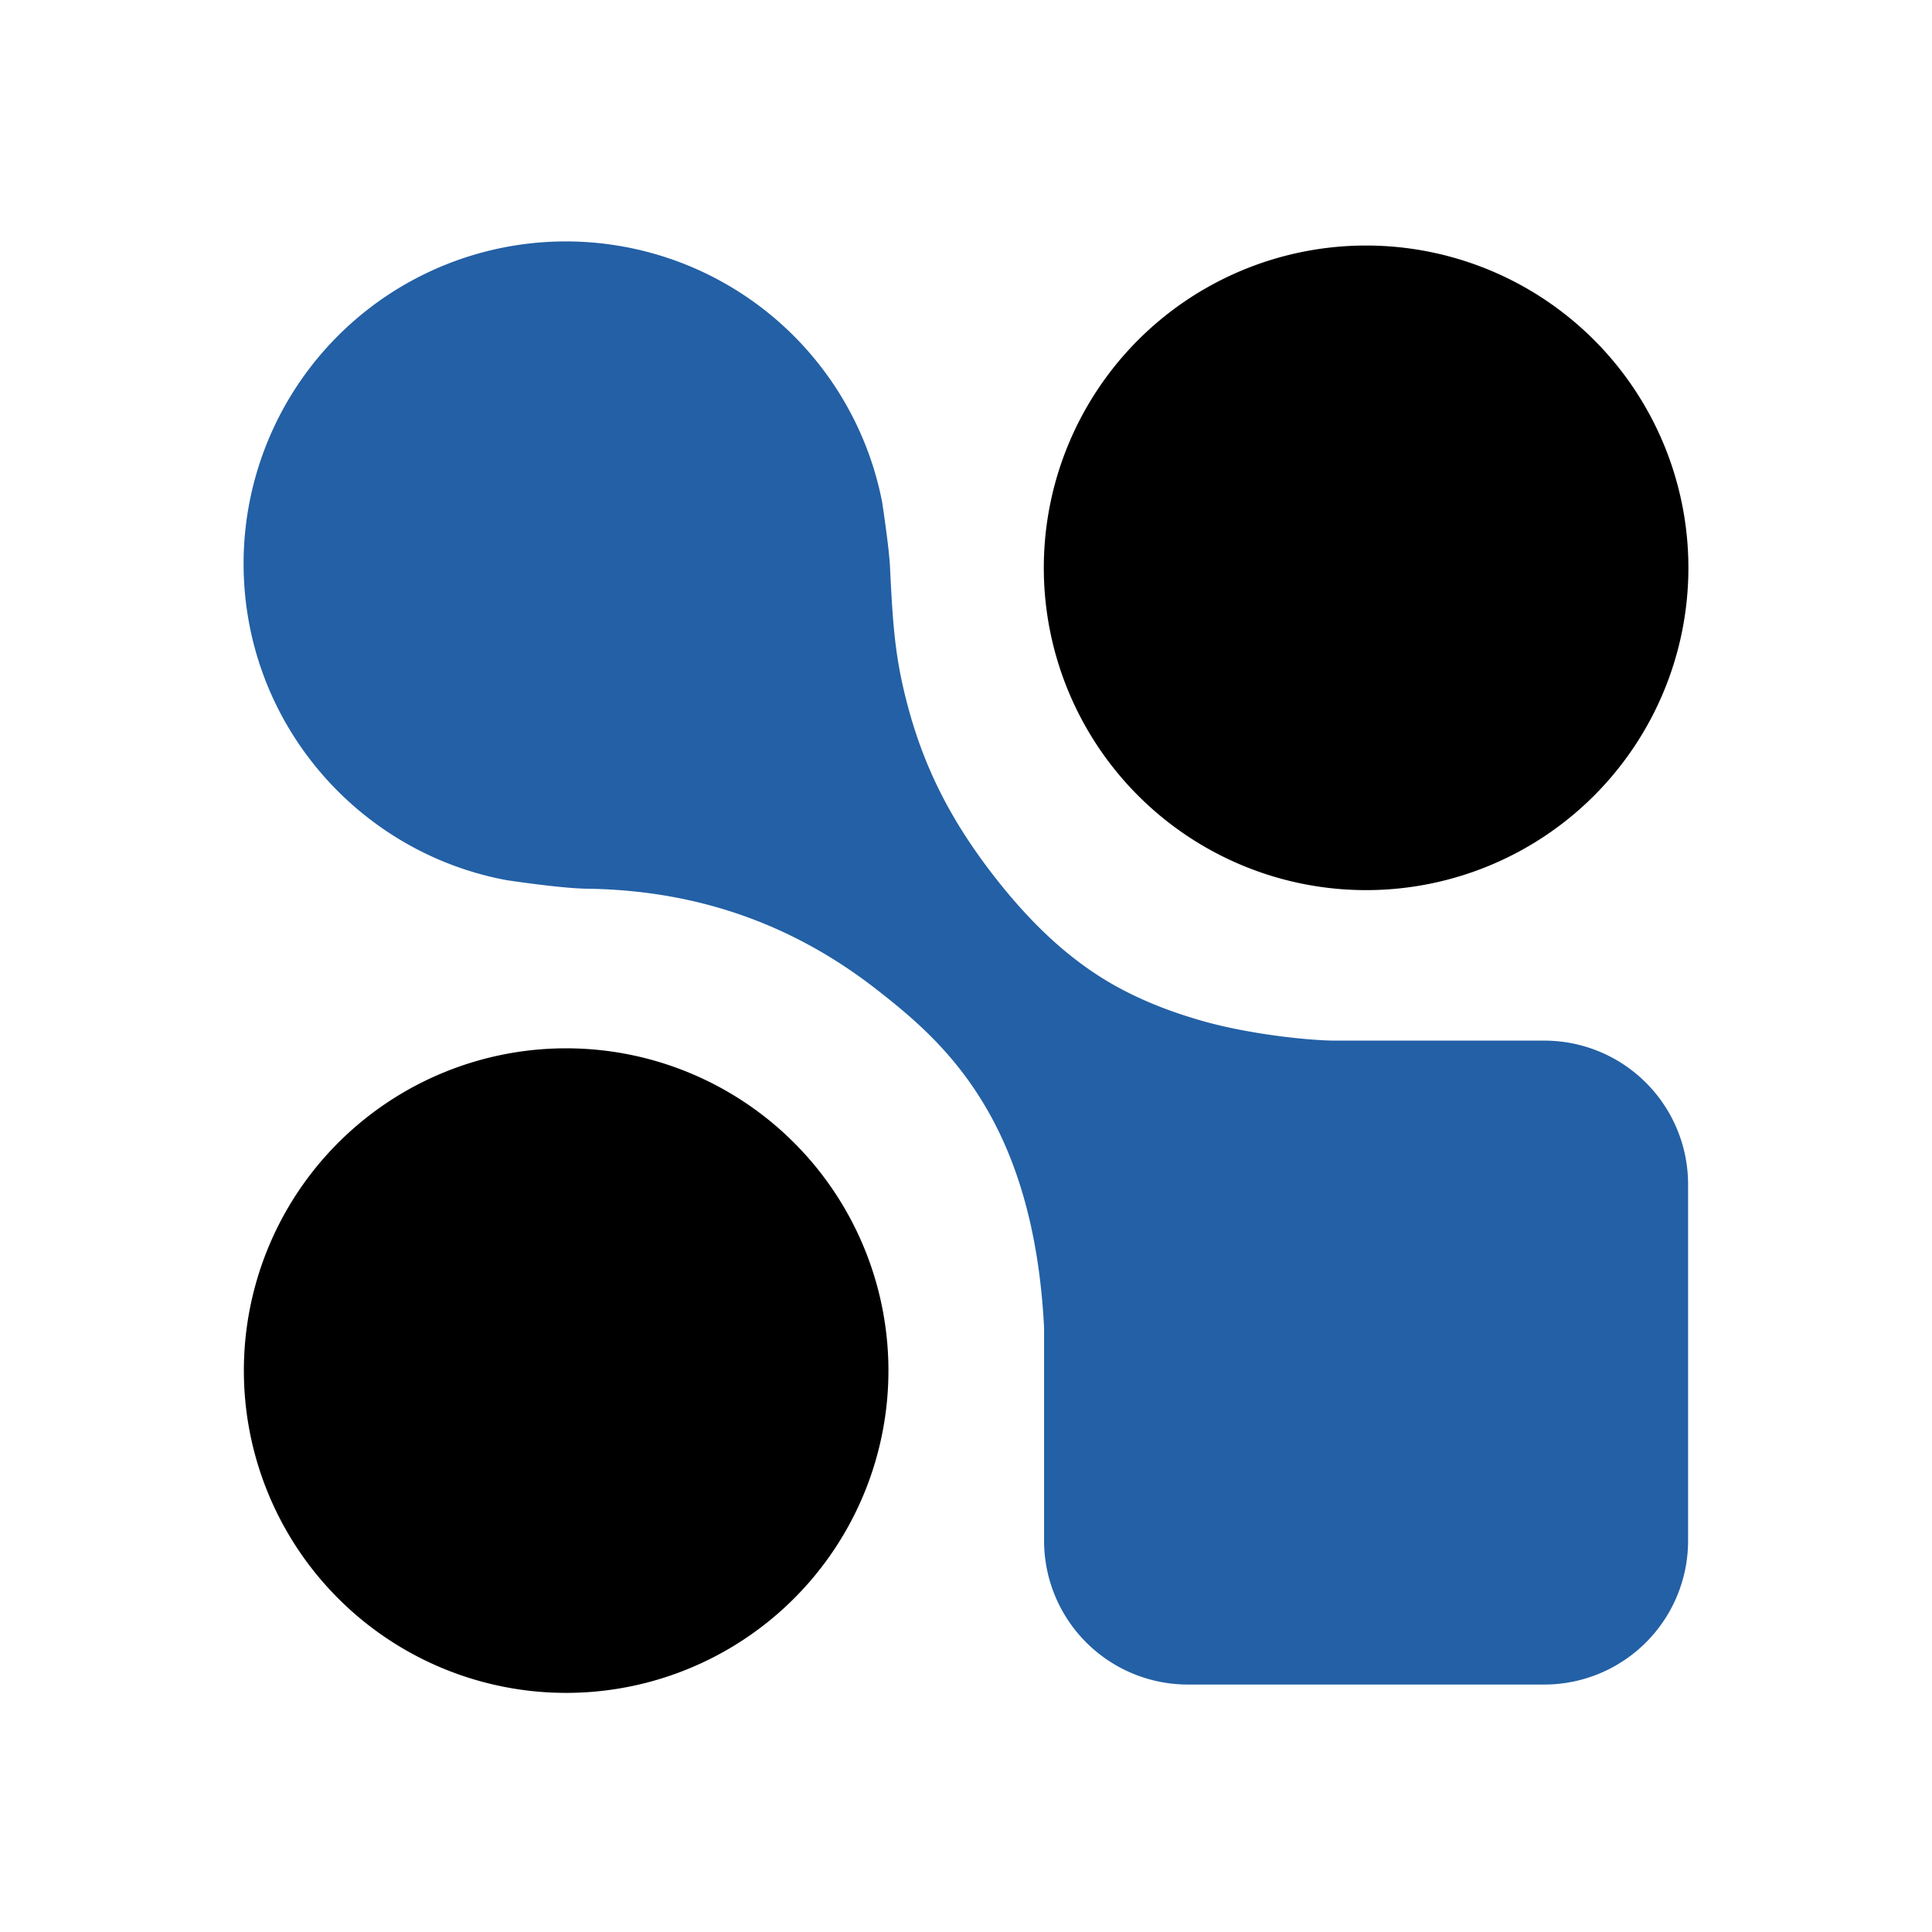<svg xmlns="http://www.w3.org/2000/svg" fill="none" aria-hidden="true" viewBox="0 0 48 48"><path fill="#2360A5" fill-rule="evenodd" d="M38.368 25.854h-5.192c-.716-.003-2.262-.176-3.409-.52-.383-.114-1.406-.42-2.396-1.042-.92-.578-1.77-1.375-2.613-2.446-1.191-1.516-1.924-2.974-2.343-4.876-.198-.905-.246-1.705-.302-2.865-.024-.514-.196-1.628-.196-1.628a8.006 8.006 0 0 0-15.865 1.525c0 3.916 2.813 7.17 6.527 7.864 0 0 1.336.204 2.002.214 2.553.034 4.985.77 7.222 2.522 1.615 1.265 3.874 3.19 4.137 8.386v5.292a3.573 3.573 0 0 0 3.572 3.572h8.855a3.573 3.573 0 0 0 3.573-3.572v-8.855a3.572 3.572 0 0 0-3.572-3.571Z" clip-rule="evenodd"/><path fill="#000" d="M19.786 39.655A8.007 8.007 0 1 1 8.463 28.332a8.007 8.007 0 0 1 11.323 11.323Zm19.816-31.21A8.007 8.007 0 1 1 28.279 19.77 8.007 8.007 0 0 1 39.602 8.445Z"/></svg>